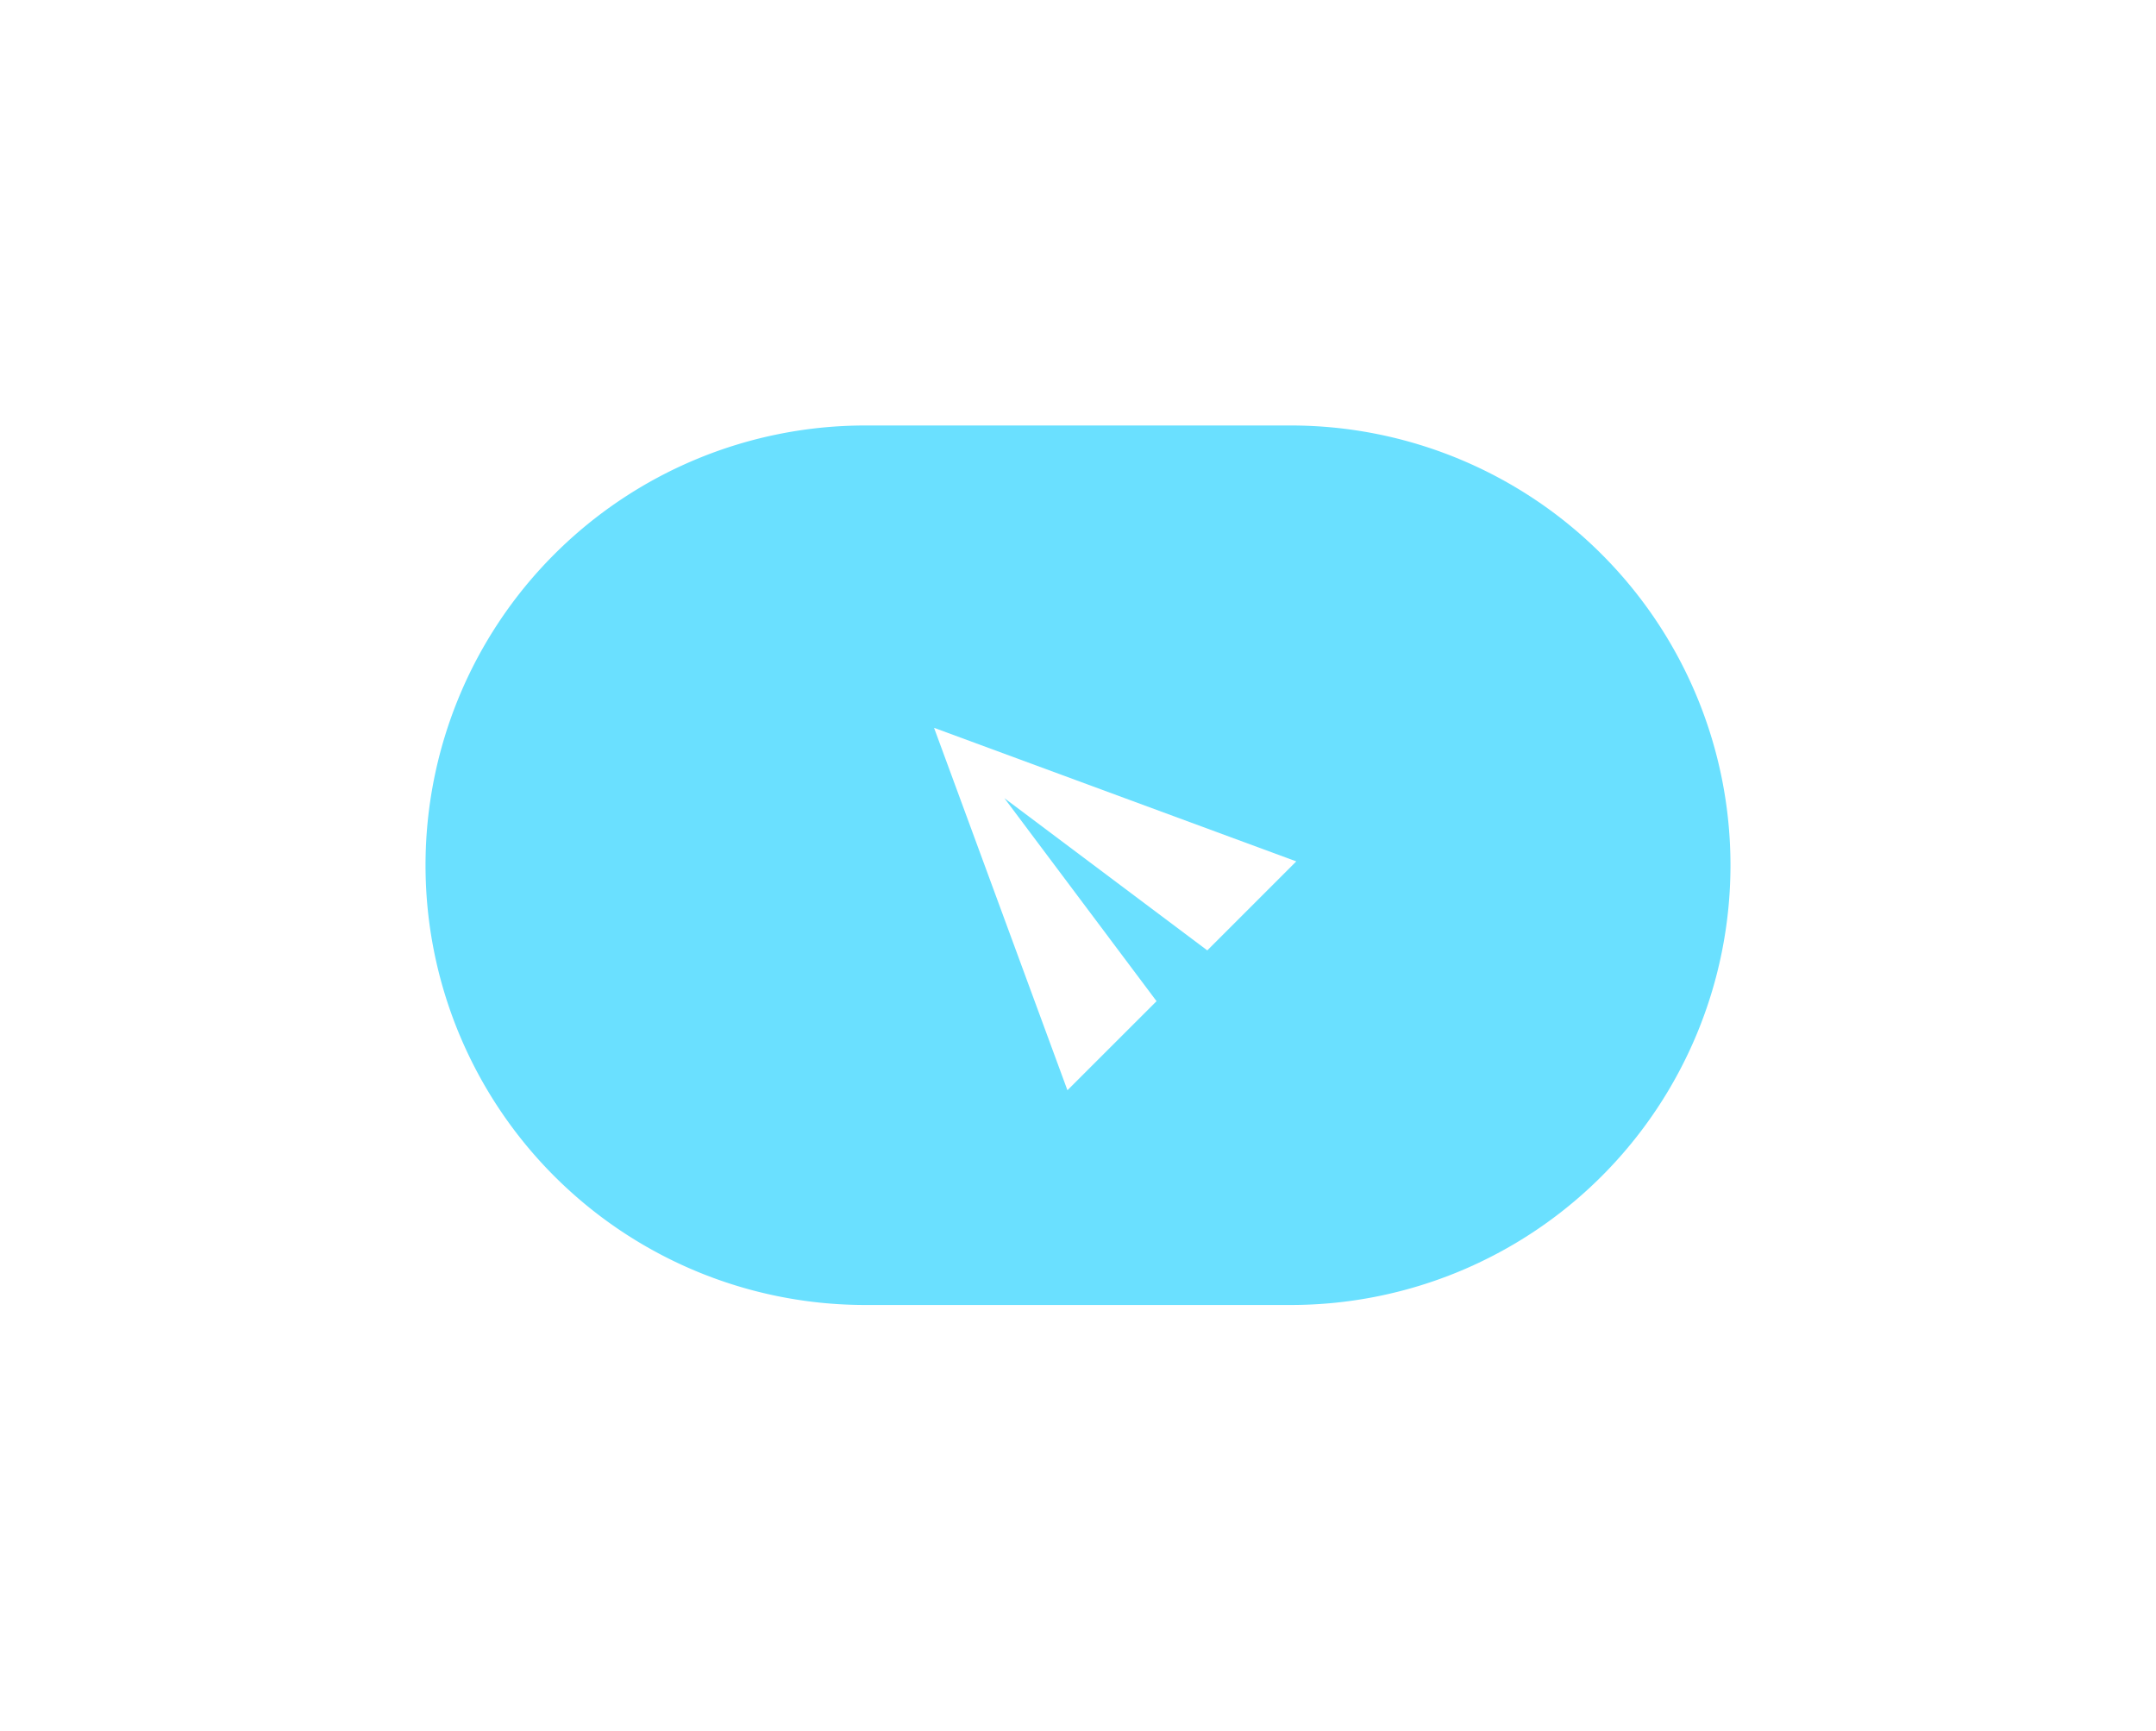 <svg xmlns="http://www.w3.org/2000/svg" xmlns:xlink="http://www.w3.org/1999/xlink" width="76" height="61" viewBox="0 0 76 61"><defs><filter id="a" x="0" y="0" width="76" height="61" filterUnits="userSpaceOnUse"><feOffset input="SourceAlpha"/><feGaussianBlur stdDeviation="5" result="b"/><feFlood flood-color="#6ae0ff"/><feComposite operator="in" in2="b"/><feComposite in="SourceGraphic"/></filter></defs><g transform="translate(-22 -500.333)"><g transform="matrix(1, 0, 0, 1, 22, 500.33)" filter="url(#a)"><path d="M15.5,0h15a15.5,15.5,0,0,1,0,31h-15a15.5,15.5,0,0,1,0-31Z" transform="translate(15 15)" fill="#6ae0ff"/></g><path d="M12.358,11.408,0,5.7,12.358,0V4.436L3.506,5.7l8.853,1.267Z" transform="translate(58.956 521.956) rotate(45)" fill="#fff"/></g></svg>